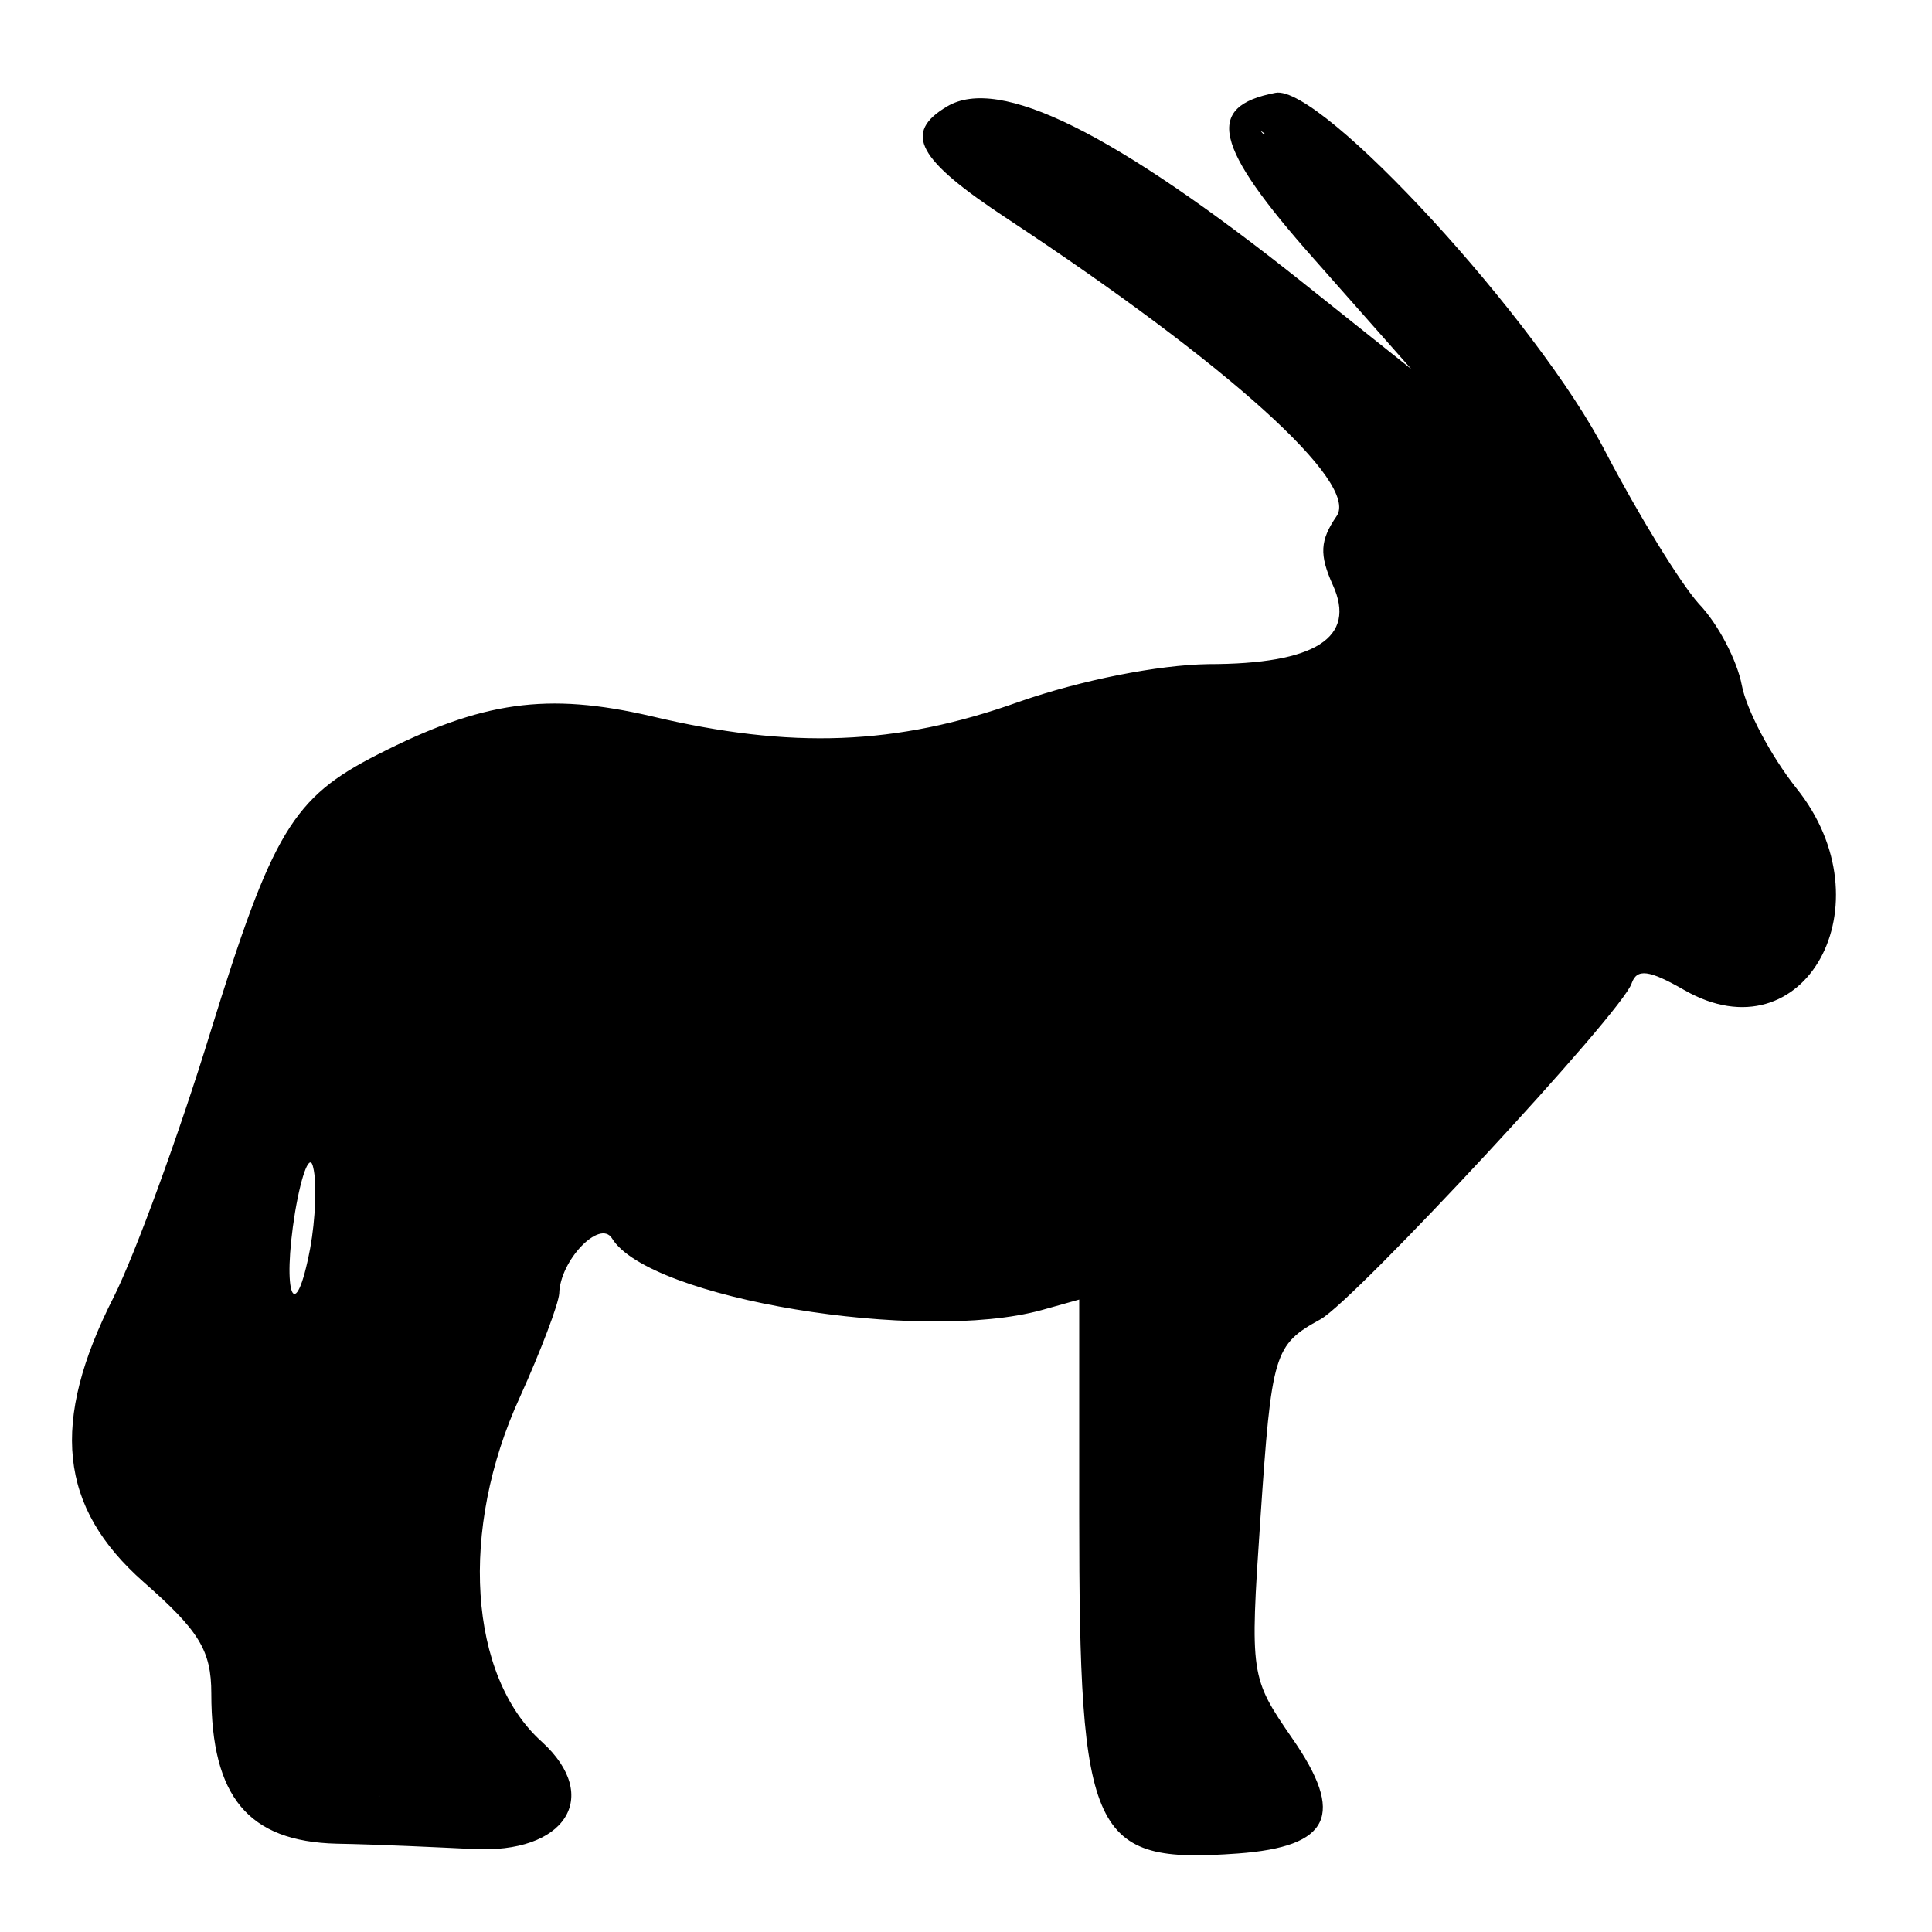 <svg xmlns="http://www.w3.org/2000/svg" version="1.0" viewBox="0 0 128 128">
  <path d="M62.75 7.05c-2.95 1.75-2 3.5 4 7.45C81.3 24.1 90.1 32 88.55 34.2c-1.1 1.6-1.15 2.55-.25 4.55 1.6 3.5-1.15 5.25-8.25 5.25-3.3.05-8.4 1.05-12.55 2.5-8.1 2.9-15.1 3.15-24.35.95-6.9-1.6-11.2-1-18.15 2.55-5.6 2.85-6.95 5.1-11.05 18.35-2.1 6.85-5 14.75-6.4 17.55C3.3 94.25 3.9 99.85 9.5 104.8c3.7 3.25 4.5 4.55 4.5 7.4 0 6.85 2.45 9.8 8.3 9.95 2.85.05 6.9.25 9 .35 6.15.35 8.6-3.45 4.6-7.1-4.85-4.35-5.5-14.05-1.45-22.85 1.4-3.1 2.55-6.15 2.6-6.85.05-2.2 2.7-4.95 3.5-3.65C43 86.05 61 89 69 86.8l2.5-.7v14.2c0 21.45.8 23.2 10.5 22.5 6.15-.45 7.15-2.55 3.6-7.65-2.75-4-2.8-4.15-2.1-14.45.75-11.1.9-11.6 4-13.3 2.3-1.3 20-20.35 20.6-22.25.35-1 1.15-.9 3.5.45 7.95 4.55 13.6-5.7 7.4-13.4-1.7-2.15-3.3-5.2-3.6-6.8-.3-1.6-1.55-4.05-2.85-5.4-1.25-1.4-4-5.9-6.15-10-4.45-8.7-18.9-24.45-21.9-23.85-4.7.9-4.1 3.5 2.55 11l6.45 7.3-7.15-5.7C73.8 8.75 66.2 5 62.75 7.05zM81 18.45c3.55 2.55 10 8.05 14.3 12.2 4.3 4.2 8.05 7.35 8.35 7 1-.95-6.35-13.05-11.3-18.75-2.6-2.95-5.65-6.5-6.8-7.85l-2.05-2.4 3.35 2.3c5.2 3.6 14.05 14.85 17.85 22.7 1.9 3.95 4.3 7.95 5.35 8.9 1.1.95 1.95 2.8 1.95 4.1 0 1.3 1.6 4.15 3.6 6.3 5.75 6.4 3.2 12.1-3.9 8.7-3.7-1.75-6.65-2.15-6.8-.9-.3 3.4-1.85 5.6-9.7 14.05-4.9 5.35-9.9 9.85-11.05 10-2.35.35-2.65 1.3-3.75 11.7-1.25 12.15-1 15.85 1.4 19.2 1.2 1.7 2.2 3.4 2.2 3.75 0 1.25-7.5.05-7.6-1.2-.1-.7-.25-1.35-.35-1.5-.15-.15-.4-7.2-.65-15.75-.5-19.7.75-17.85-12.15-17.25-11.8.55-18.85-1.3-22-5.75-2.1-3.05-2.75-2.55-6.25 4.75-1.75 3.7-3.75 7.85-4.5 9.25-3.5 6.8-3 18.1 1.05 22.9 3.1 3.65 3.05 4.1-.3 4.05-4.95-.1-7.65-4.9-6.95-12.3.55-5.6-.35-9.95-1.7-8.55-2 2-1.75 14.85.35 17.8l2.2 3.1H22.2c-3.9 0-5.7-4.1-4.85-10.75.35-2.6.25-6.25-.3-8.05-.8-2.85-.55-3.95 2-7.95 1.6-2.55 2.95-5.2 2.95-5.85 0-.7.5-1.4 1.1-1.6 1.85-.6 1.3-8.5-.95-14.1-2.8-6.9-6.85 8.35-7.5 27.95-.1 2.85-.55 5.55-1.05 6-.5.5-.65-.1-.35-1.45.5-1.95.3-2.2-1.5-1.65-1.5.5-1.9.3-1.5-.7 1.95-4.7 2-5.45.35-3.4-2.3 2.8-3 1.25-1.1-2.45 1.65-3.2 1.2-5.7-.55-2.95-1.95 3.05-.85-.15 2-5.75 2.6-5.15 9.4-25.3 9.05-26.85-.2-.95 4.8-5.3 7.8-6.8 4.6-2.35 8.8-2.65 15.9-1.15 9.7 2.1 16.95 1.85 22.3-.65 2.75-1.25 7.45-2.3 12-2.6 4.15-.3 8.7-1.1 10.2-1.9 1.5-.75 3.6-1.35 4.75-1.35 2.4 0 2.7-1.8.6-3.4-.8-.6-1.75-2.45-2.15-4.1l-.75-3 3.75 2.85c2.05 1.55 4 2.6 4.25 2.3 1.8-1.75-12.35-15.5-24.45-23.7-4.25-2.9-8.15-5.7-8.7-6.2-2.25-2.2 9.5 4.45 15.5 8.7zM20.55 82.7c-1 5.3-1.9 3.1-1-2.4.45-2.65 1-3.95 1.2-2.95.25 1 .15 3.45-.2 5.35z"/>
  <path fill="currentColor" d="M83.832 8.795c-.42.353.341.746.492 1.078 3.21 3.906 6.691 7.586 9.804 11.571 3.125 4.143 6.018 8.507 8.39 13.127.385.894 1.01 1.934.945 2.868-2.333-1.429-4.244-3.443-6.276-5.26-5.682-5.387-11.464-10.737-17.957-15.145-4.157-2.705-8.368-5.364-12.833-7.535-.405-.13-.996-.554-1.353-.164.067.594.827.833 1.21 1.224 5.885 4.312 12.055 8.252 17.629 12.975 4.565 3.88 9.108 7.869 12.895 12.518.702.994 1.658 1.988 1.804 3.247-.068.442-.643.016-.878-.053-2.476-1.332-4.595-3.214-6.89-4.818-.577-.006-.121.735-.113 1.06.607 2.372 1.15 5.04 3.17 6.652.585.525 1.309 1.679.484 2.3-1.03.585-2.276.274-3.365.691-2.055.55-3.934 1.654-6.045 1.995-5.205 1.113-10.636.842-15.755 2.426-2.804.786-5.413 2.217-8.297 2.697-3.076.581-6.241.443-9.357.286-4.267-.28-8.403-1.563-12.66-1.988-2.821-.12-5.75-.251-8.431.8-3.863 1.29-7.167 3.879-9.92 6.822-.583.534-.756 1.305-.784 2.06-.968 4.359-2.51 8.564-3.898 12.808-1.8 5.371-3.777 10.679-6.314 15.753-.61 1.44-1.424 2.834-1.776 4.363.126.51.658.04.79-.221.551-.591.875-1.508 1.64-1.85.283.38.072.993.019 1.43-.41 2.072-1.955 3.826-1.97 5.983.035.628.795.711 1.175.326.813-.578 1.416-1.387 2.132-2.07-.354 1.608-1.241 3.054-1.572 4.662-.049.651.78.619 1.204.466.68-.084 1.411-.514 2.072-.267.148 1.049-.542 2.125-.246 3.184.417.512.985-.26 1.076-.672.856-2.927.688-6.023.932-9.033.458-6.873 1.065-13.792 2.811-20.47.545-1.755 1.015-3.652 2.235-5.08.494-.637 1.3-.133 1.522.468 1.192 2.428 1.787 5.09 2.199 7.751.153 1.924.316 3.878-.015 5.795-.183.506-.478 1.063-1.028 1.207-.656.485-.9 1.274-1.051 2.035-1.135 3.229-3.42 5.885-4.791 8.998-.76 1.762-.215 3.678.184 5.451.426 2.342.243 4.747.094 7.103-.288 2.864-.438 6 1.057 8.581.796 1.33 2.27 2.322 3.864 2.183 1.006-.012 2.036.114 3.029-.054.293-.423-.423-.833-.569-1.231-1.095-1.514-2.221-3.065-2.487-4.954-.711-3.828-.805-7.783-.335-11.635.207-1.108.358-2.434 1.29-3.182.475-.037.612.638.761.981 1.148 4.21-.22 8.604.493 12.884.347 2.552 1.644 5.134 3.941 6.44 1.642.748 3.603 1.089 5.348.518.721-.297.38-1.203.023-1.655-1.273-1.87-2.986-3.5-3.729-5.68-1.534-3.851-1.644-8.051-1.289-12.132.298-2.55 1.002-5.048 2.157-7.34 1.575-3.285 3.166-6.564 4.747-9.846.992-1.783 1.718-3.743 3.035-5.314.367-.52 1.144-.659 1.558-.094 1.192 1.465 2.341 3.045 3.993 4.047 3.764 2.316 8.287 2.919 12.625 3.093 4.431.202 8.878-.252 13.287-.323 1.384.02 3.111.042 3.922 1.36.947 1.604.852 3.566 1.025 5.356.332 8.348.367 16.72.846 25.068.058 1.027.28 2.054.525 3.03.934 1.074 2.495 1.15 3.79 1.488 1.19.214 2.454.287 3.64.05.66-.223.39-.976.115-1.395-1.307-2.44-3.333-4.59-3.689-7.432-.445-3.021-.191-6.099-.048-9.134.365-4.473.787-8.949 1.5-13.382.267-1.126.405-2.502 1.387-3.256.891-.384 1.89-.565 2.653-1.22 4.682-3.63 8.626-8.093 12.63-12.433 2.182-2.513 4.594-4.942 6.039-7.982.528-1.023.555-2.21.985-3.257.53-.445 1.336-.197 1.976-.165 2.643.37 4.86 2.125 7.52 2.448 1.445.183 3.262-.23 3.845-1.733.842-2.275-.288-4.717-1.6-6.571-1.618-2.225-3.73-4.21-4.618-6.88-.331-1.33-.376-2.787-1.22-3.937-.916-1.29-2.077-2.384-2.855-3.775-2.605-4.166-4.44-8.773-7.236-12.83-3.497-5.25-7.41-10.276-12.046-14.573-1.569-1.404-3.329-2.594-5.12-3.686l-.093-.001z"/>
</svg>

